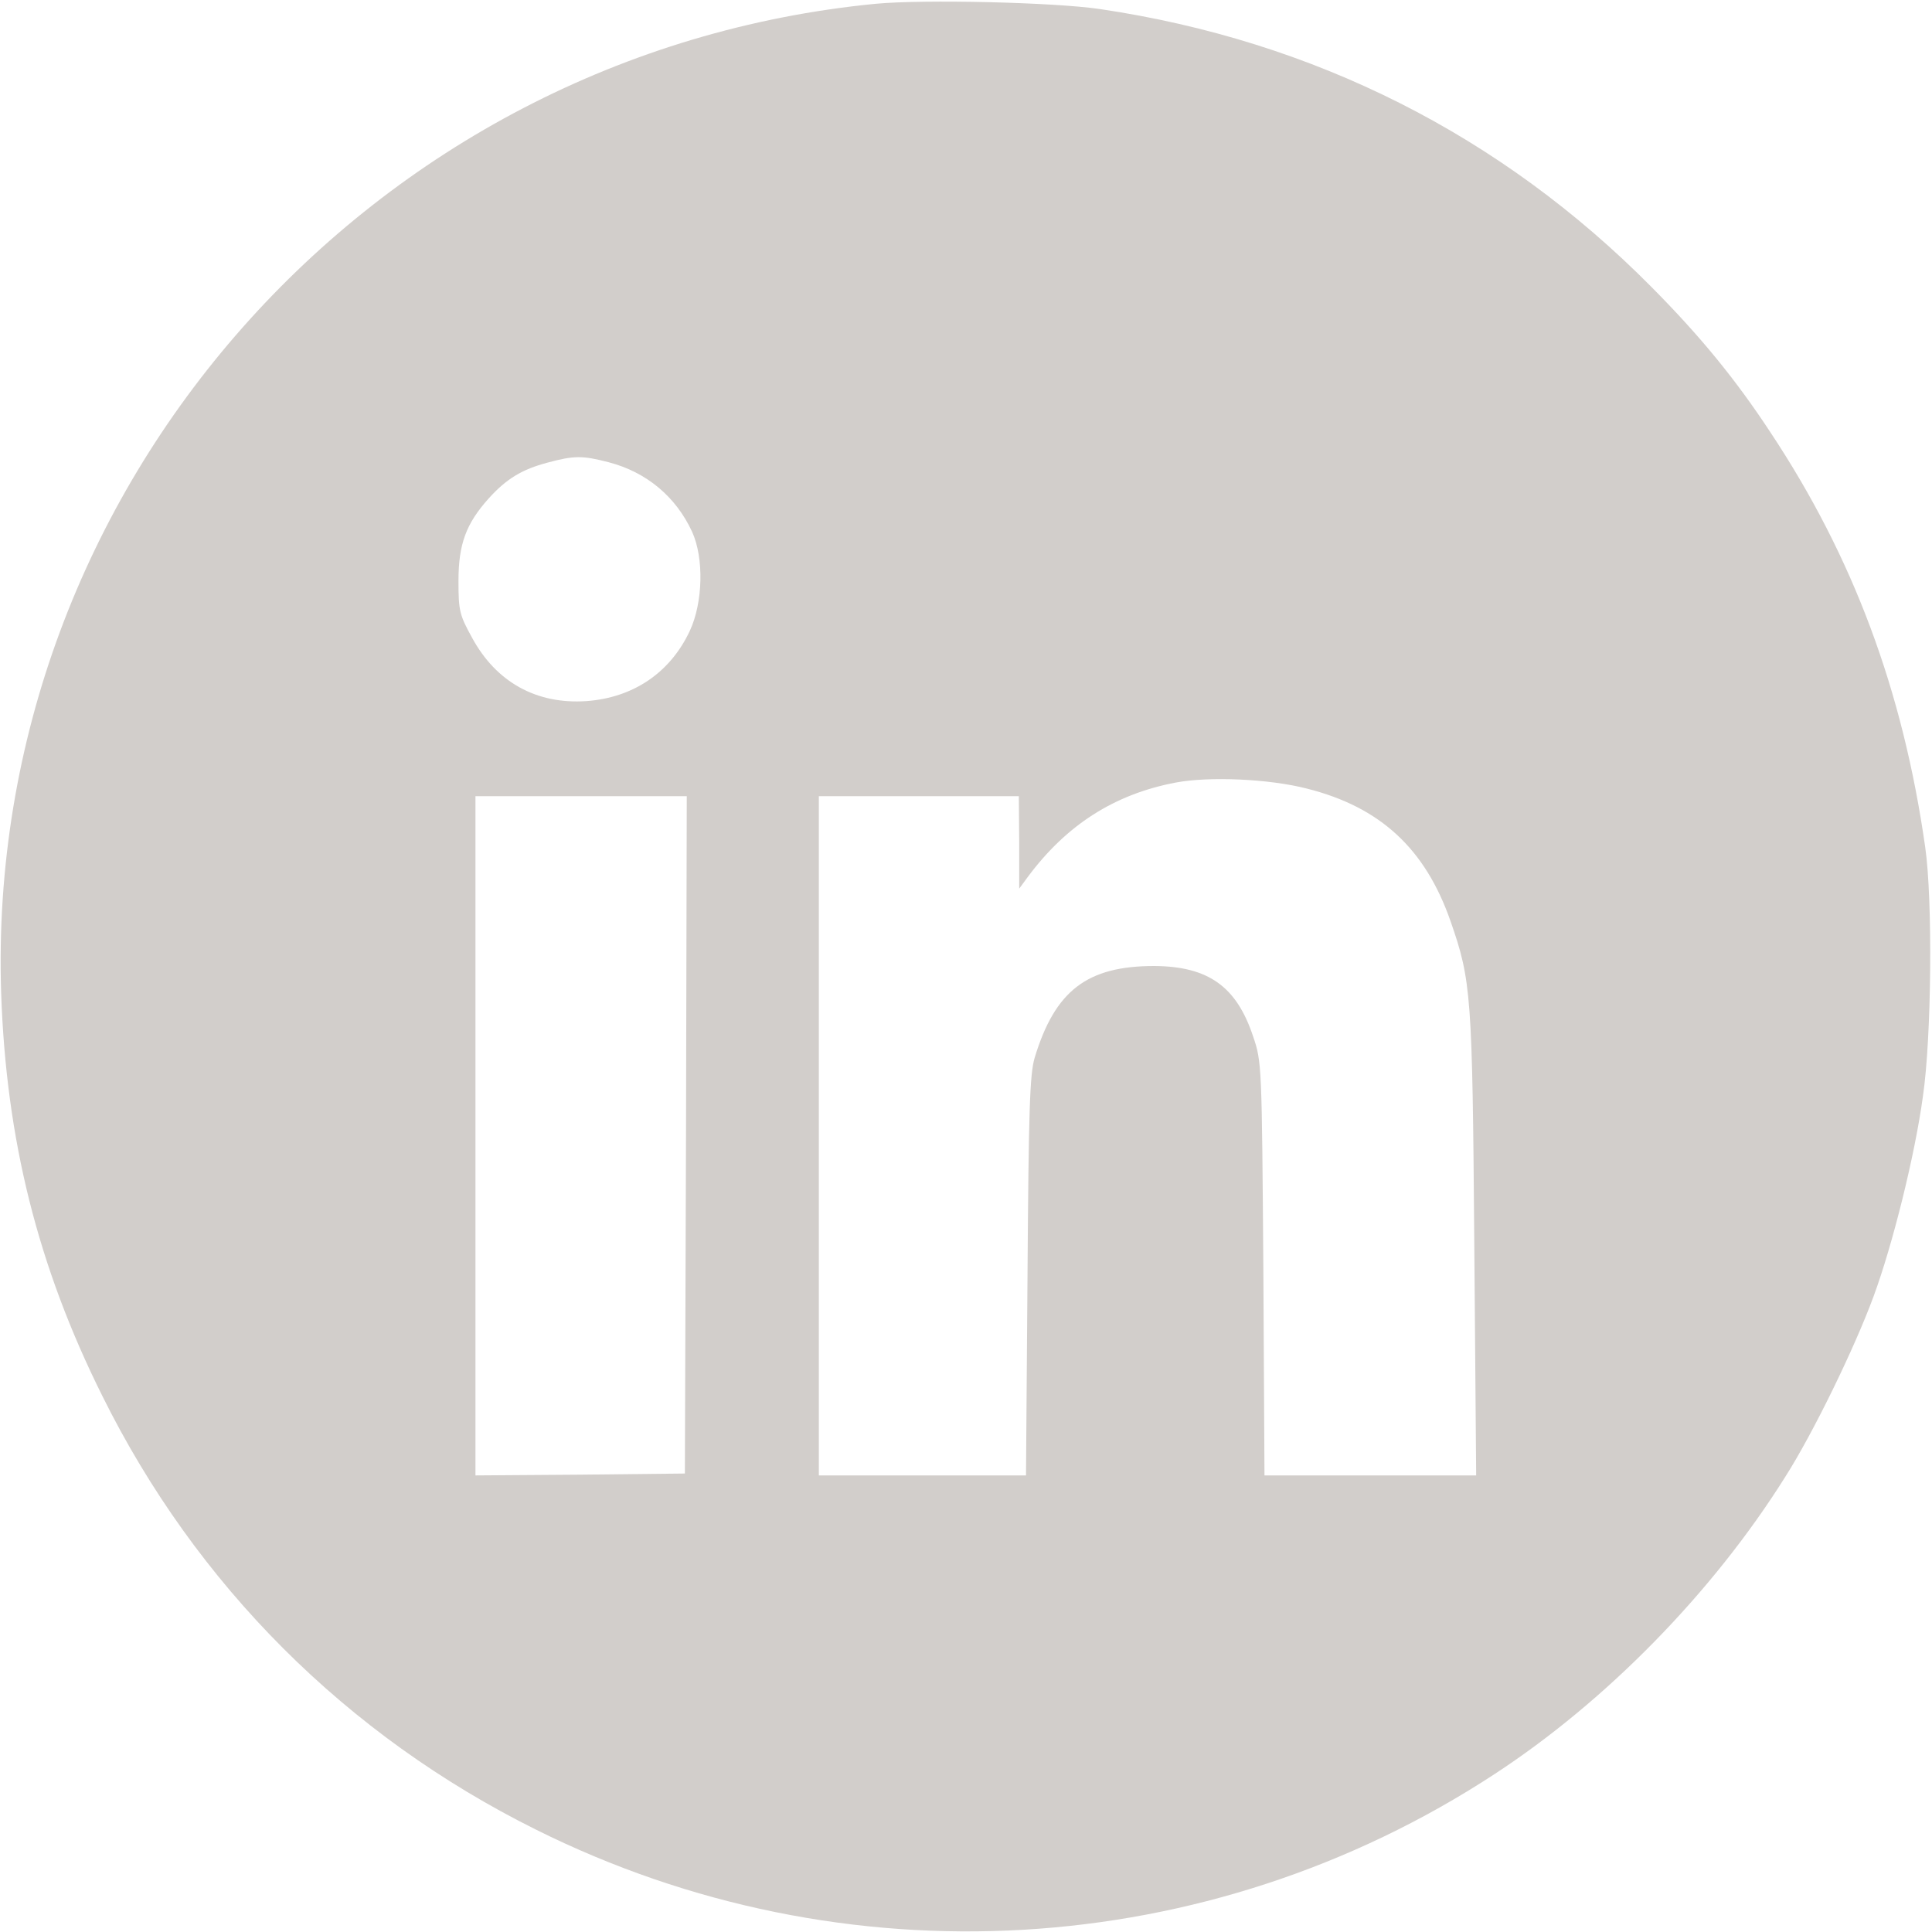 <?xml version="1.0" standalone="no"?>
<!DOCTYPE svg PUBLIC "-//W3C//DTD SVG 20010904//EN"
 "http://www.w3.org/TR/2001/REC-SVG-20010904/DTD/svg10.dtd">
<svg version="1.0" xmlns="http://www.w3.org/2000/svg"
 width="512pt" height="512pt" viewBox="0 0 512 512"
 preserveAspectRatio="xMidYMid meet">

<g transform="translate(0,512) scale(0.1,-0.1)"
fill="#d2cecb" stroke="none">
<path d="M2321 5110 c-1340 -130 -2361 -1283 -2318 -2620 13 -389 97 -726 268
-1069 249 -502 647 -900 1150 -1150 815 -406 1779 -350 2539 147 297 194 579
482 771 788 74 116 184 342 234 478 51 138 110 376 131 531 23 157 26 521 6
660 -59 415 -191 769 -410 1099 -92 140 -185 254 -315 385 -399 403 -895 653
-1462 737 -122 18 -466 26 -594 14z m-708 -1215 c100 -26 178 -91 221 -184 32
-70 29 -188 -6 -263 -52 -111 -150 -177 -274 -186 -132 -9 -239 50 -303 168
-33 60 -36 71 -36 150 0 98 20 152 80 219 47 52 88 77 156 95 70 19 93 19 162
1z m1851 -865 c194 -49 313 -159 380 -351 55 -158 58 -194 63 -856 l5 -613
-280 0 -281 0 -3 548 c-4 537 -4 548 -27 615 -44 133 -119 186 -262 187 -178
0 -263 -65 -317 -243 -13 -44 -16 -136 -19 -579 l-4 -528 -275 0 -274 0 0 900
0 900 265 0 265 0 1 -122 0 -123 22 30 c103 139 230 220 392 251 89 17 249 10
349 -16z m-1646 -917 l-3 -898 -277 -3 -278 -2 0 900 0 900 280 0 280 0 -2
-897z"/>
</g>
</svg>

